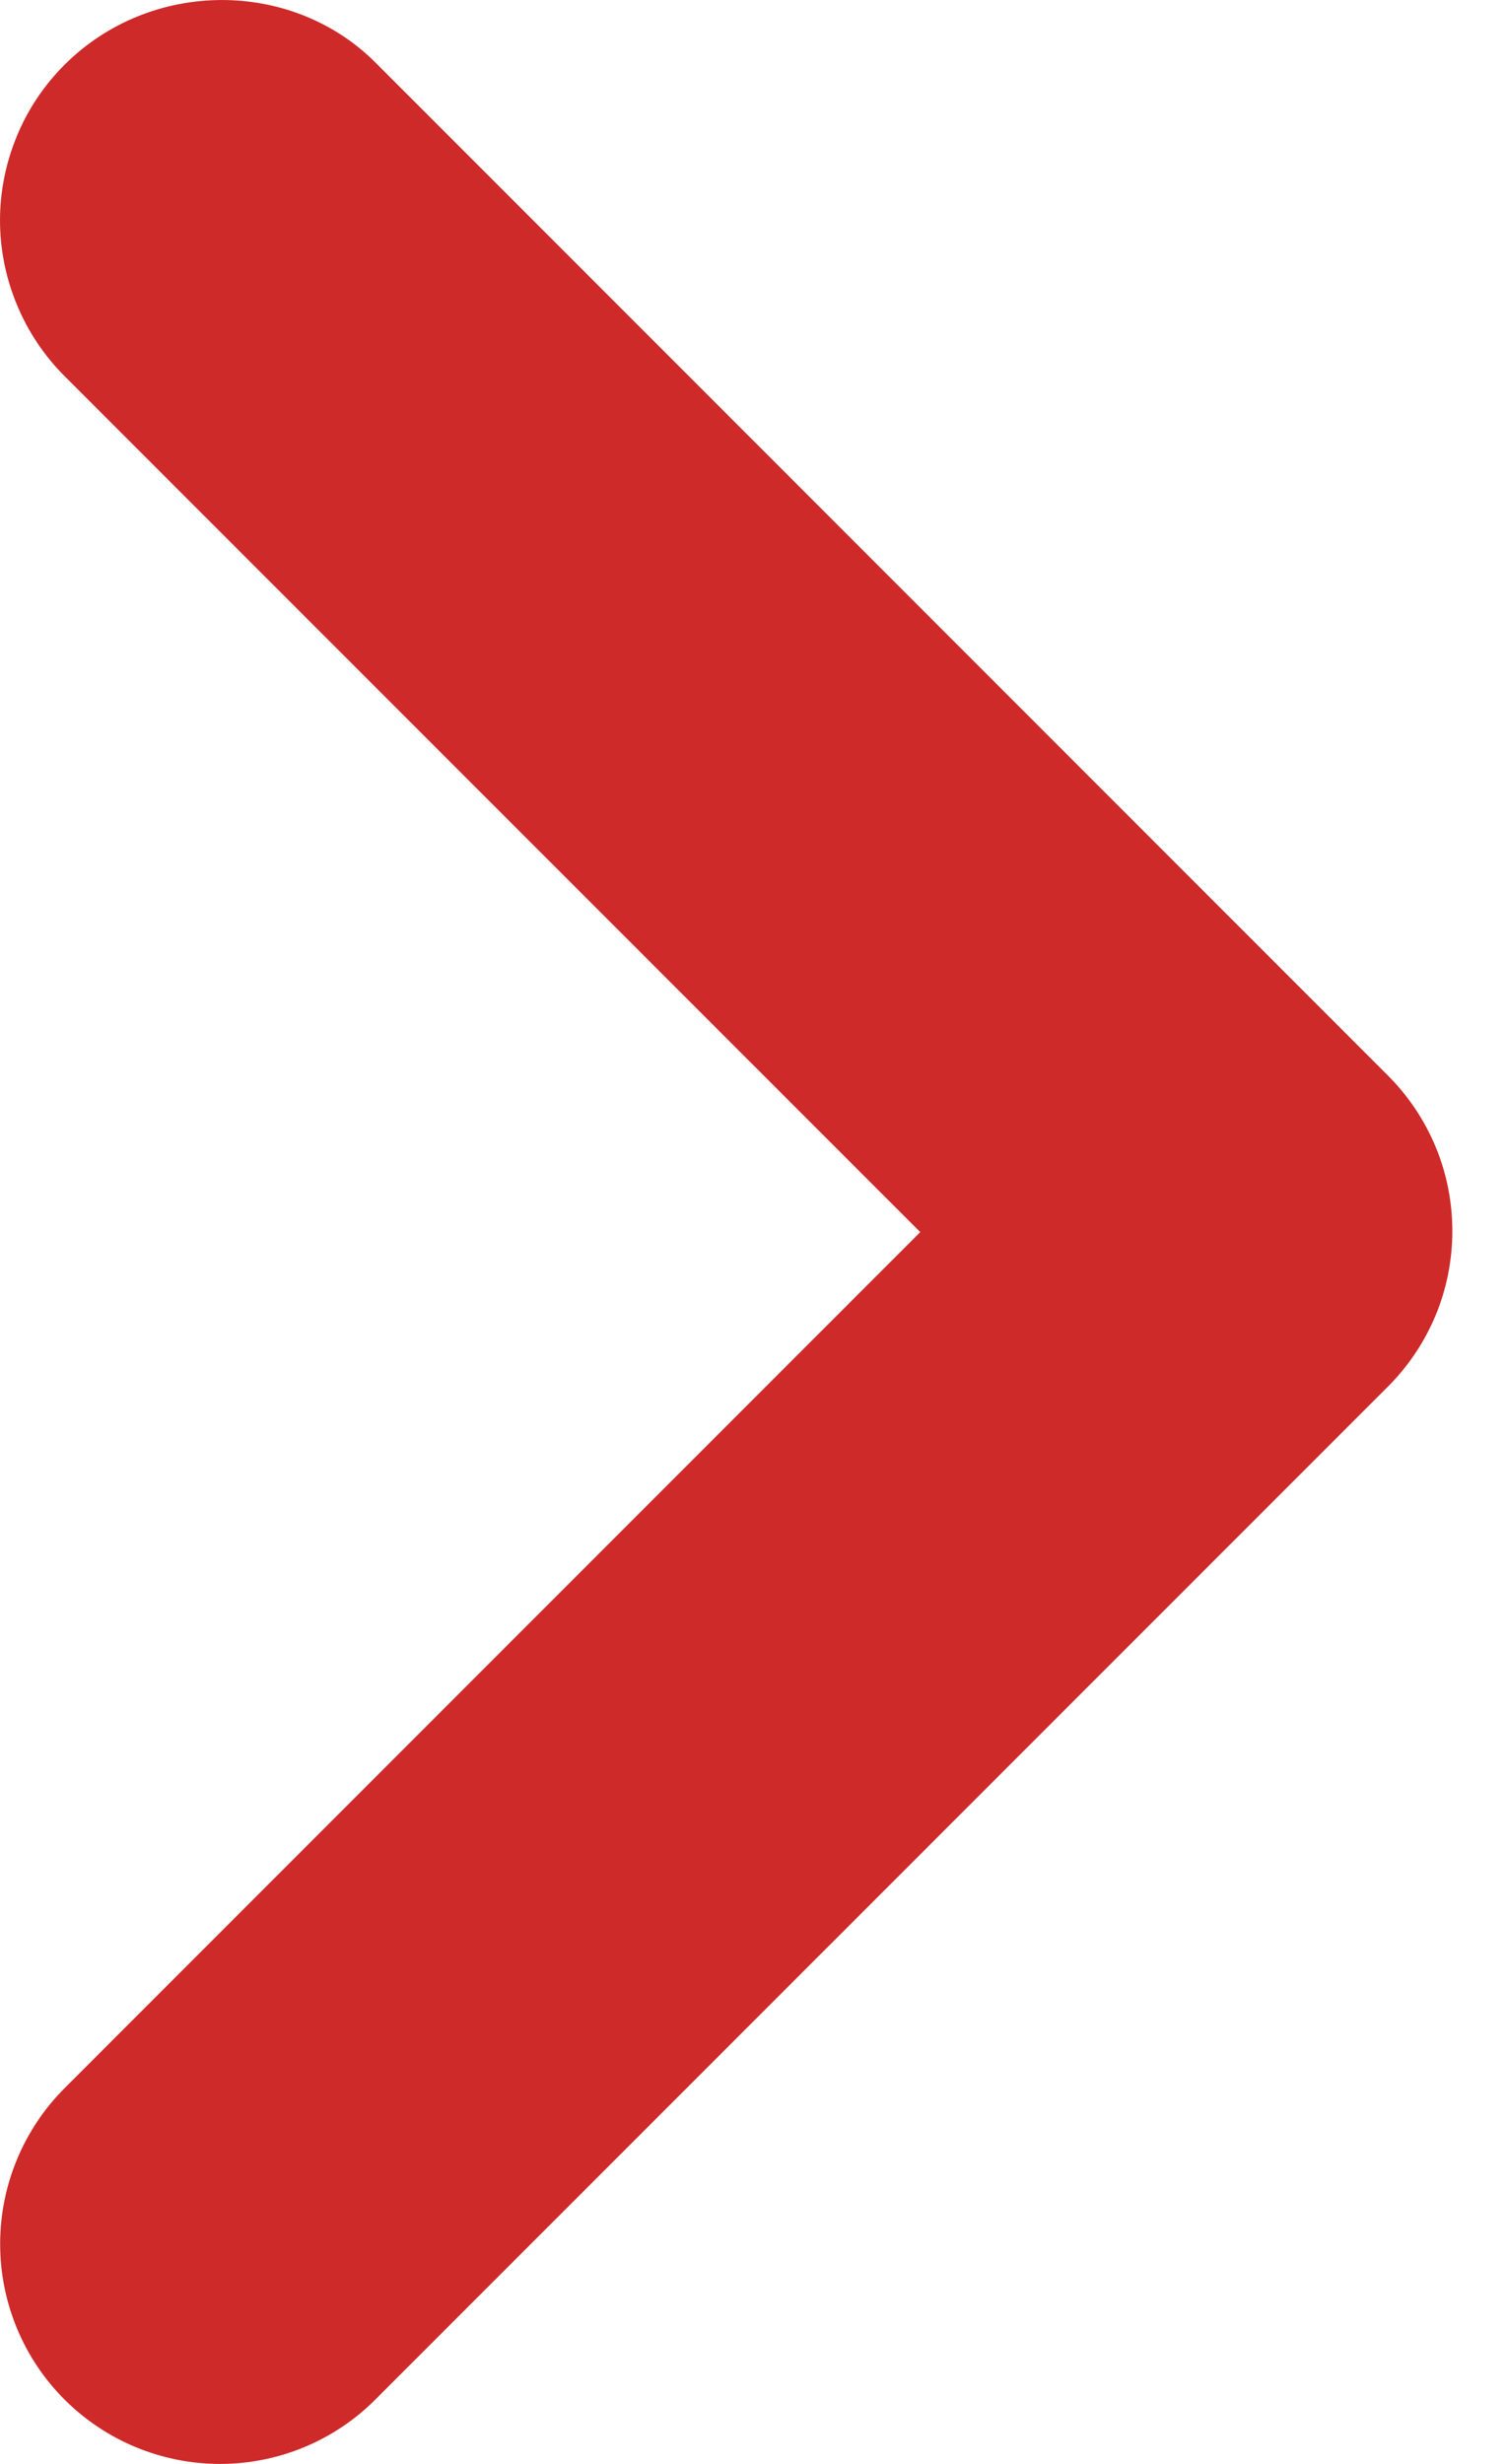 <svg width="11" height="18" viewBox="0 0 11 18" fill="none" xmlns="http://www.w3.org/2000/svg">
<path d="M0.471 0.474C0.322 0.623 0.203 0.8 0.123 0.995C0.042 1.19 0 1.399 0 1.61C0 1.821 0.042 2.03 0.123 2.225C0.203 2.42 0.322 2.597 0.471 2.747L6.726 9.001L0.471 15.256C0.17 15.558 0.001 15.966 0.001 16.393C0.001 16.819 0.17 17.228 0.471 17.529C0.773 17.831 1.182 18 1.608 18C2.034 18 2.443 17.831 2.744 17.529L10.144 10.13C10.293 9.981 10.412 9.804 10.493 9.609C10.574 9.414 10.615 9.204 10.615 8.993C10.615 8.782 10.574 8.573 10.493 8.378C10.412 8.183 10.293 8.006 10.144 7.857L2.744 0.457C2.132 -0.155 1.1 -0.155 0.471 0.474Z" fill="#CF2A2A"/>
</svg>
